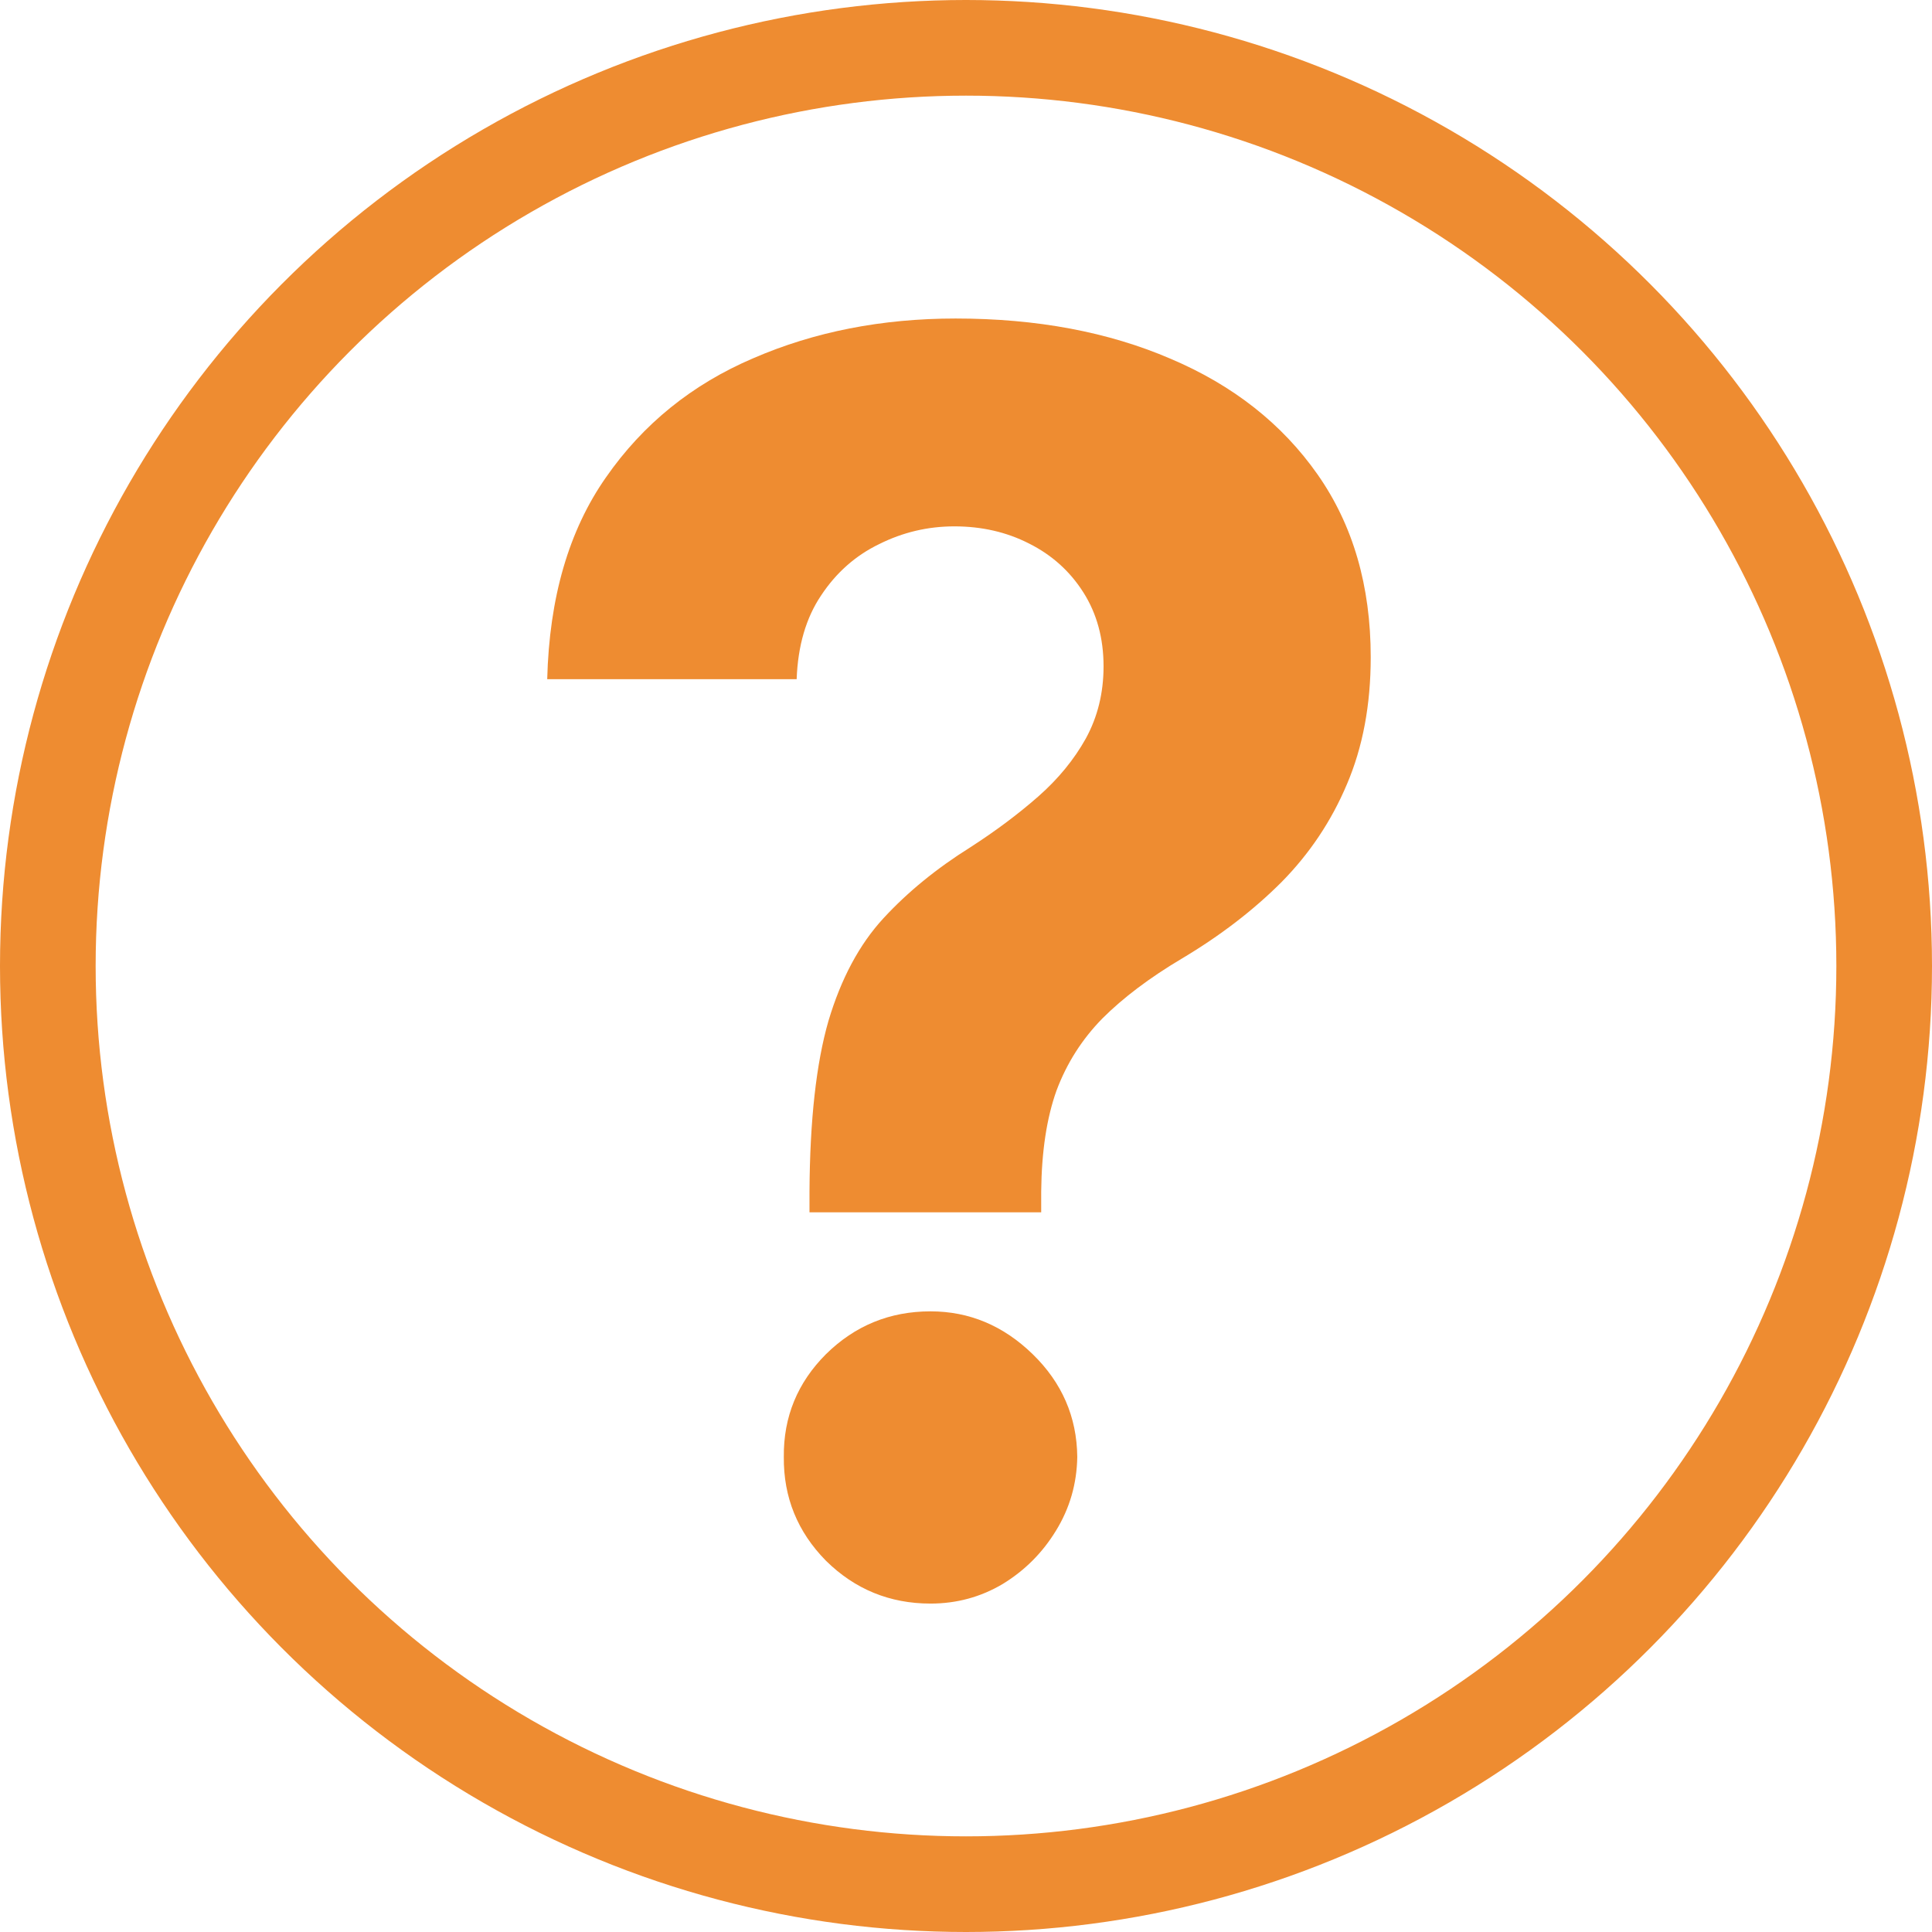 <svg width="101" height="101" viewBox="0 0 101 101" fill="none" xmlns="http://www.w3.org/2000/svg">
<circle cx="50.5" cy="50.5" r="48" stroke="#EE8C31" stroke-width="5"/>
<path d="M42.318 63.377V62.29C42.339 58.561 42.67 55.589 43.309 53.373C43.969 51.157 44.928 49.367 46.185 48.004C47.442 46.64 48.955 45.404 50.724 44.296C52.045 43.444 53.227 42.56 54.271 41.644C55.315 40.727 56.146 39.715 56.764 38.607C57.382 37.478 57.691 36.221 57.691 34.836C57.691 33.366 57.339 32.077 56.636 30.969C55.933 29.861 54.985 29.009 53.792 28.412C52.62 27.815 51.32 27.517 49.893 27.517C48.508 27.517 47.197 27.826 45.962 28.444C44.726 29.041 43.714 29.935 42.925 31.129C42.137 32.3 41.711 33.76 41.647 35.507H28.607C28.714 31.246 29.736 27.73 31.675 24.96C33.614 22.169 36.182 20.092 39.378 18.728C42.574 17.343 46.1 16.651 49.957 16.651C54.197 16.651 57.947 17.354 61.207 18.76C64.467 20.145 67.023 22.158 68.877 24.8C70.731 27.442 71.658 30.628 71.658 34.357C71.658 36.849 71.242 39.065 70.411 41.004C69.602 42.922 68.462 44.627 66.991 46.118C65.521 47.588 63.785 48.92 61.782 50.113C60.099 51.114 58.714 52.158 57.627 53.245C56.562 54.332 55.763 55.589 55.23 57.016C54.719 58.444 54.452 60.202 54.431 62.29V63.377H42.318ZM48.646 83.831C46.516 83.831 44.694 83.085 43.181 81.594C41.69 80.081 40.955 78.27 40.976 76.161C40.955 74.073 41.69 72.283 43.181 70.791C44.694 69.3 46.516 68.554 48.646 68.554C50.67 68.554 52.45 69.3 53.984 70.791C55.518 72.283 56.295 74.073 56.317 76.161C56.295 77.567 55.922 78.856 55.198 80.028C54.495 81.178 53.568 82.105 52.417 82.808C51.267 83.49 50.01 83.831 48.646 83.831Z" fill="#EE8C31"/>
</svg>
